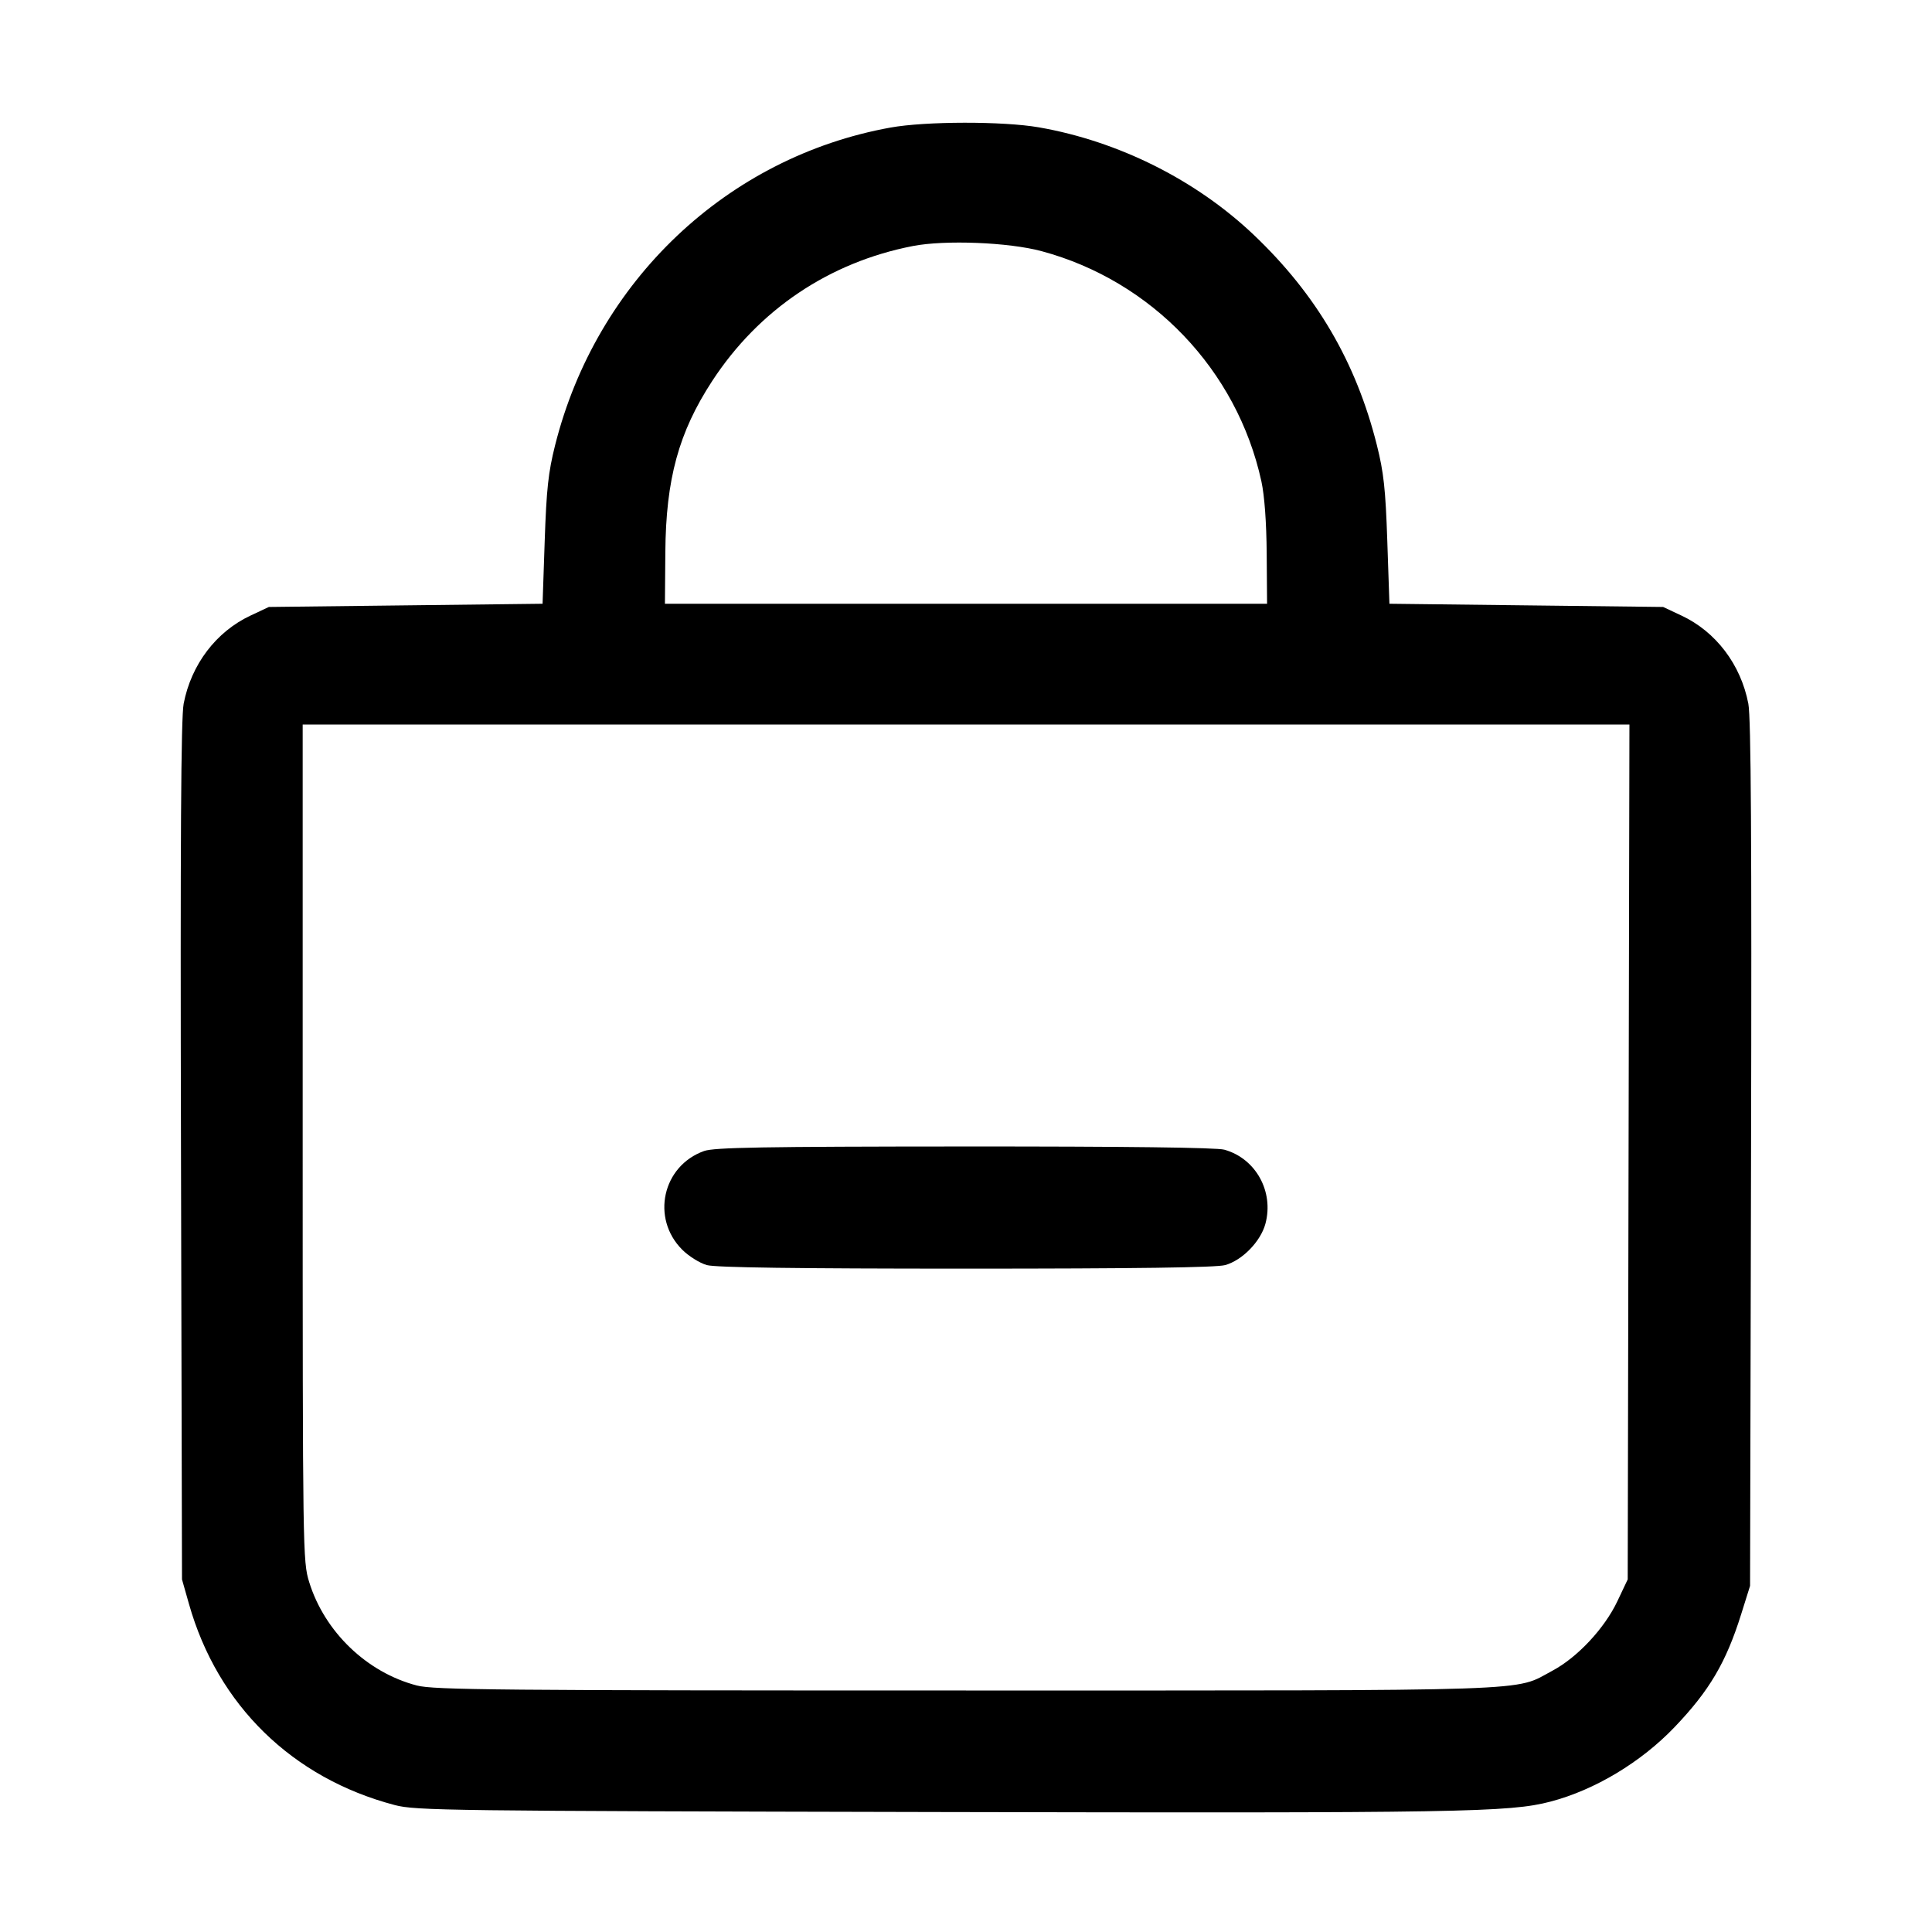 <svg xmlns="http://www.w3.org/2000/svg" viewBox="0 0 512 512"><path d="M235.993 33.804 C 192.701 41.619,158.035 74.463,147.099 118.024 C 145.299 125.196,144.818 129.637,144.352 143.360 L 143.787 160.000 107.520 160.427 L 71.253 160.853 66.392 163.132 C 57.267 167.409,50.668 176.105,48.673 186.482 C 47.959 190.198,47.767 222.235,47.963 305.067 L 48.231 418.560 50.096 425.129 C 57.702 451.923,77.482 471.232,104.631 478.365 C 110.160 479.818,118.641 479.926,248.320 480.206 C 387.250 480.505,400.044 480.288,410.880 477.448 C 422.638 474.366,434.871 467.024,443.786 457.698 C 453.016 448.041,457.416 440.581,461.429 427.782 L 463.786 420.267 464.046 305.920 C 464.235 222.485,464.041 190.197,463.327 186.482 C 461.332 176.105,454.733 167.409,445.608 163.132 L 440.747 160.853 404.480 160.427 L 368.213 160.000 367.648 143.360 C 367.181 129.587,366.704 125.206,364.879 117.934 C 359.365 95.961,348.874 78.041,332.295 62.276 C 316.976 47.707,296.431 37.423,275.302 33.746 C 265.818 32.095,245.290 32.125,235.993 33.804 M276.028 66.559 C 305.257 74.423,327.847 98.078,334.282 127.559 C 335.106 131.335,335.625 138.431,335.688 146.773 L 335.787 160.000 256.000 160.000 L 176.213 160.000 176.320 146.347 C 176.471 126.955,179.858 114.574,188.732 100.981 C 201.075 82.073,219.753 69.507,241.920 65.199 C 250.460 63.540,267.304 64.211,276.028 66.559 M431.589 305.280 L 431.360 418.560 428.616 424.352 C 425.209 431.547,418.028 439.229,411.417 442.752 C 400.961 448.325,410.589 448.000,256.000 448.000 C 131.825 448.000,114.969 447.847,110.473 446.676 C 97.221 443.225,86.007 432.446,81.928 419.238 C 80.248 413.799,80.213 411.447,80.213 302.843 L 80.213 192.000 256.015 192.000 L 431.817 192.000 431.589 305.280 M186.586 305.031 C 175.547 308.967,172.471 322.858,180.795 331.182 C 182.520 332.908,185.459 334.743,187.326 335.262 C 189.666 335.911,210.990 336.204,256.000 336.204 C 301.010 336.204,322.334 335.911,324.674 335.262 C 329.214 334.001,334.084 329.006,335.347 324.313 C 337.649 315.768,332.778 306.990,324.454 304.678 C 322.392 304.105,298.255 303.808,255.573 303.829 C 202.146 303.855,189.254 304.080,186.586 305.031 " stroke="none" fill="black" fill-rule="evenodd"></path></svg>